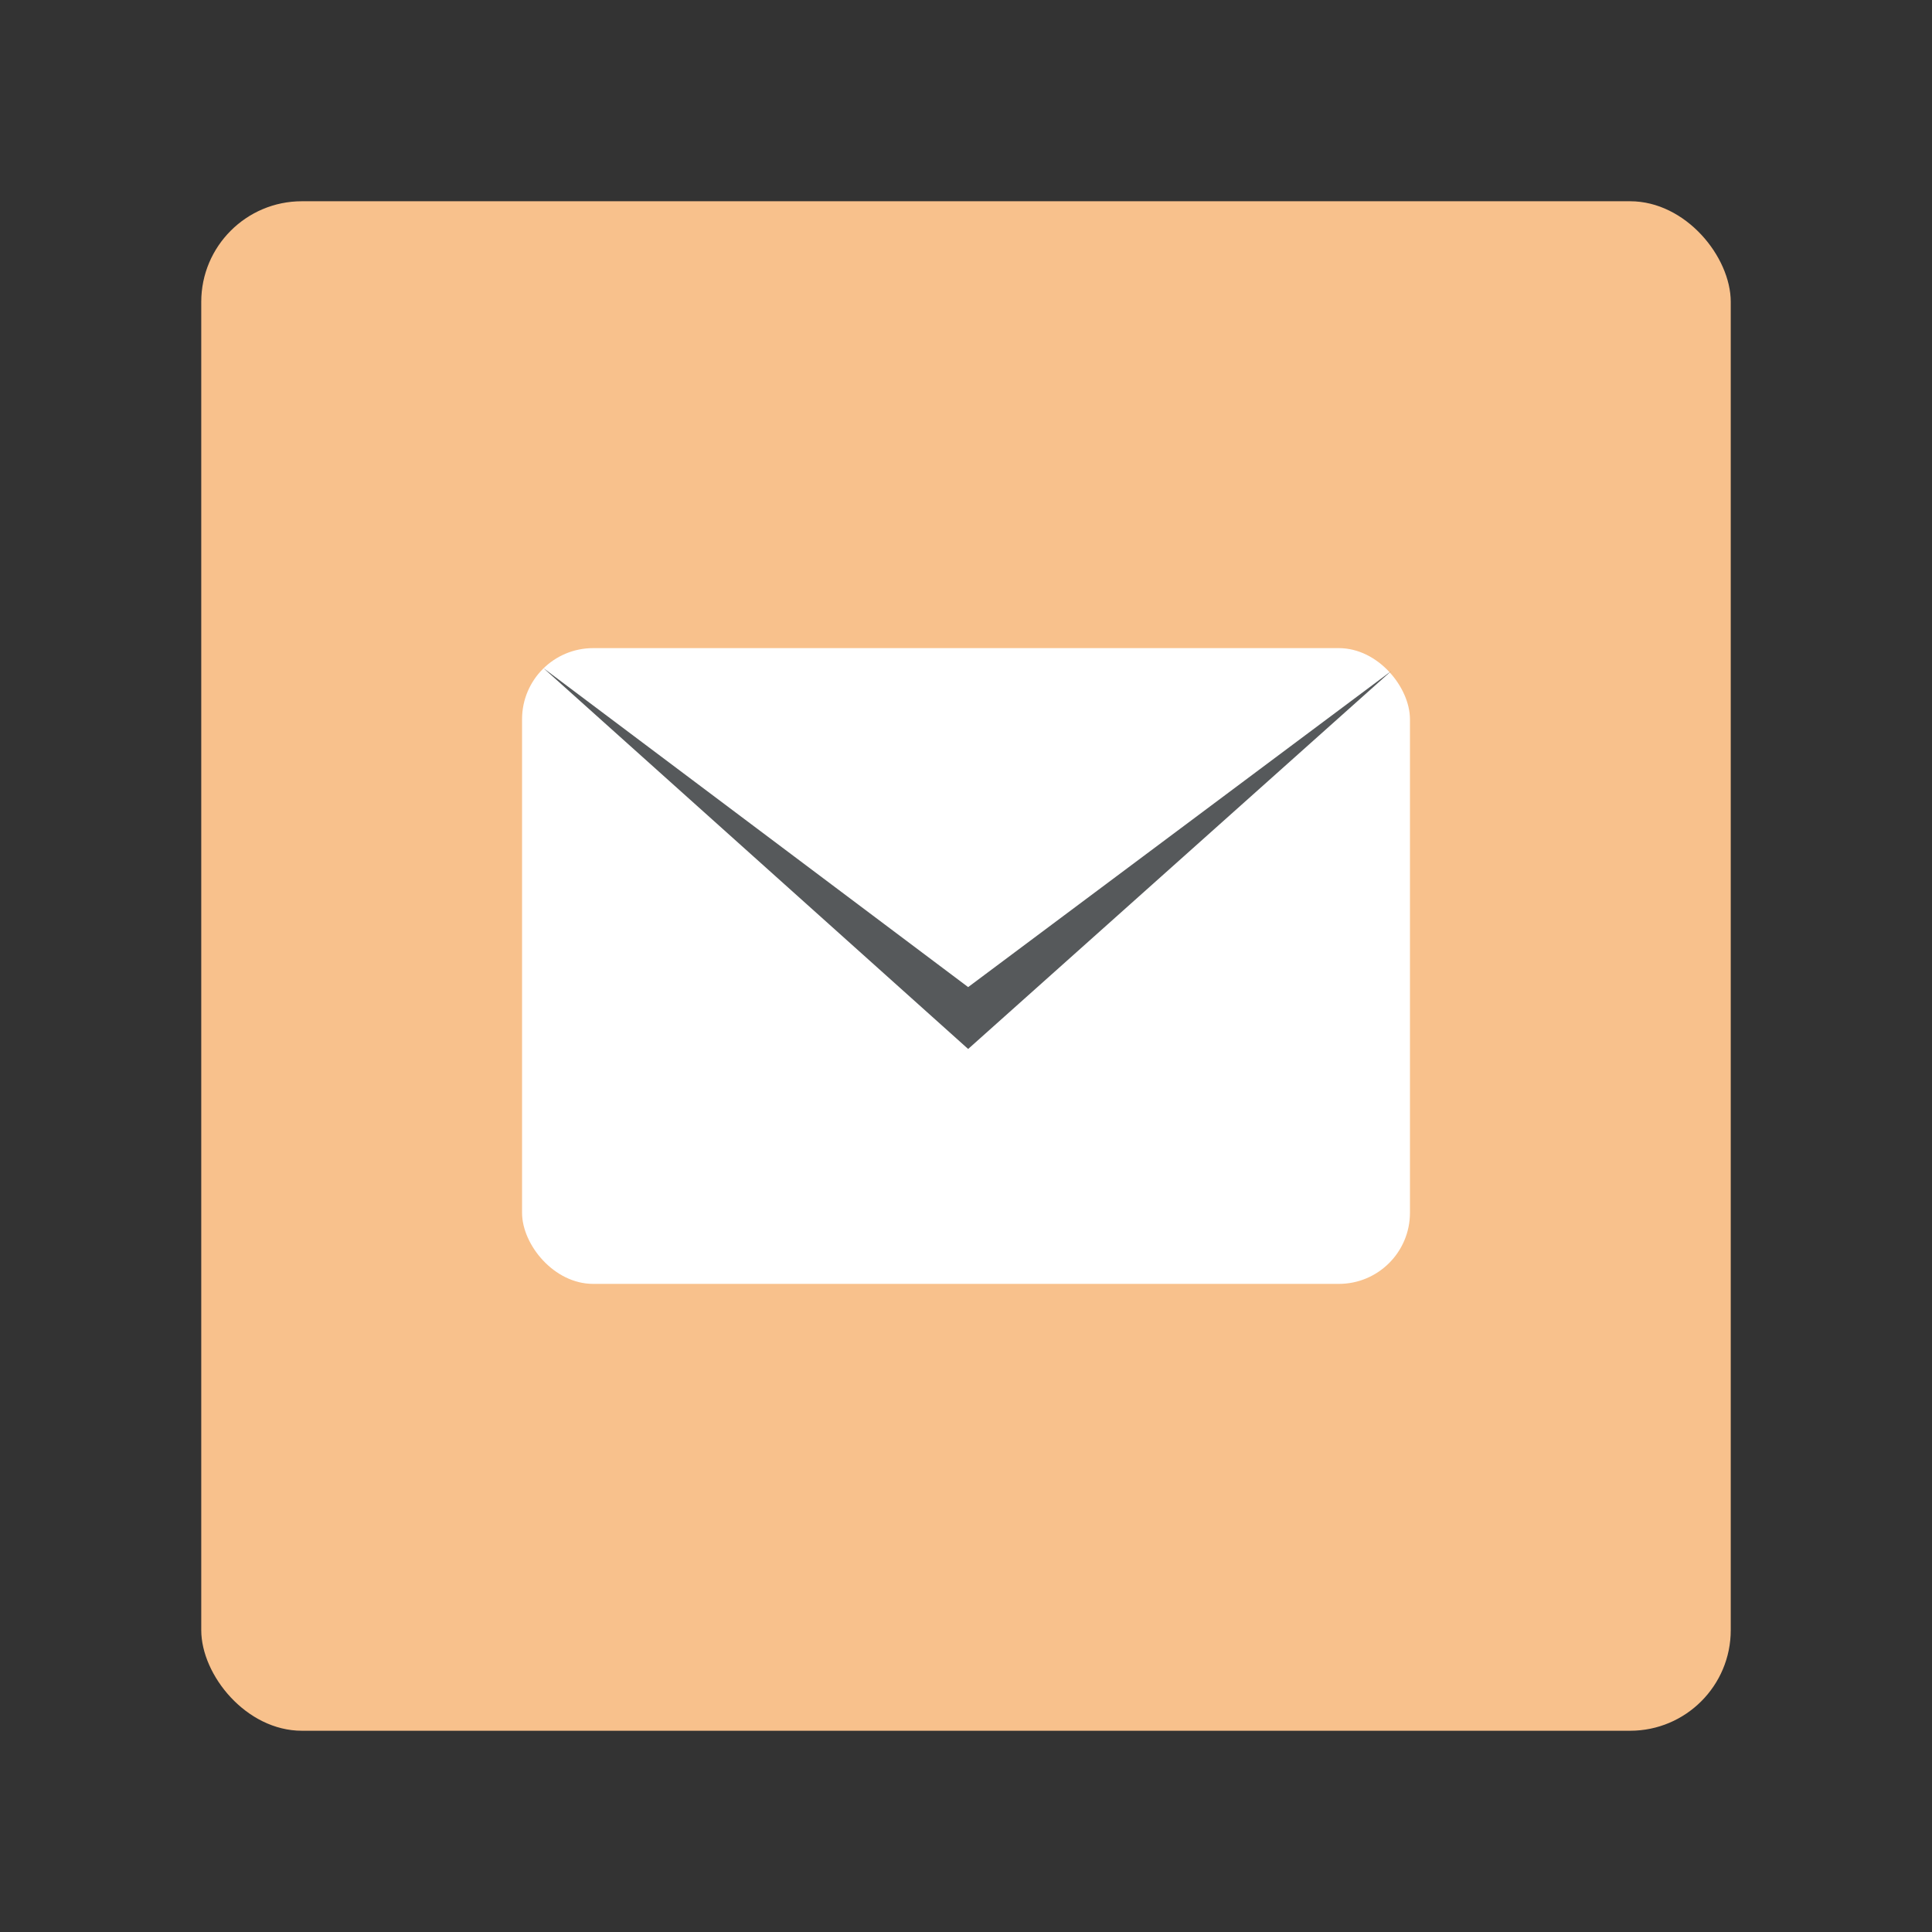 <?xml version="1.0" encoding="UTF-8"?>
<svg version="1.1" viewBox="0 0 192 192" xmlns="http://www.w3.org/2000/svg">
 <rect x="0" y="0" width="192" height="192" fill="#333333" stroke="none"/>
 <rect class="a" x="20" y="20" width="152" height="152" rx="10" style="fill:#f8c18c"/>
 <rect x="51.881" y="64.41" width="88.239" height="63.181" ry="7.068" style="fill:#fff;stroke-linecap:round;stroke-linejoin:round;stroke-width:8.224"/>
 <path d="m54.016 66.406 42.198 37.84 42.045-37.557-42.045 31.408z" style="fill:#56595b;stroke-linecap:round;stroke-linejoin:round;stroke-width:8.224"/>
</svg>
